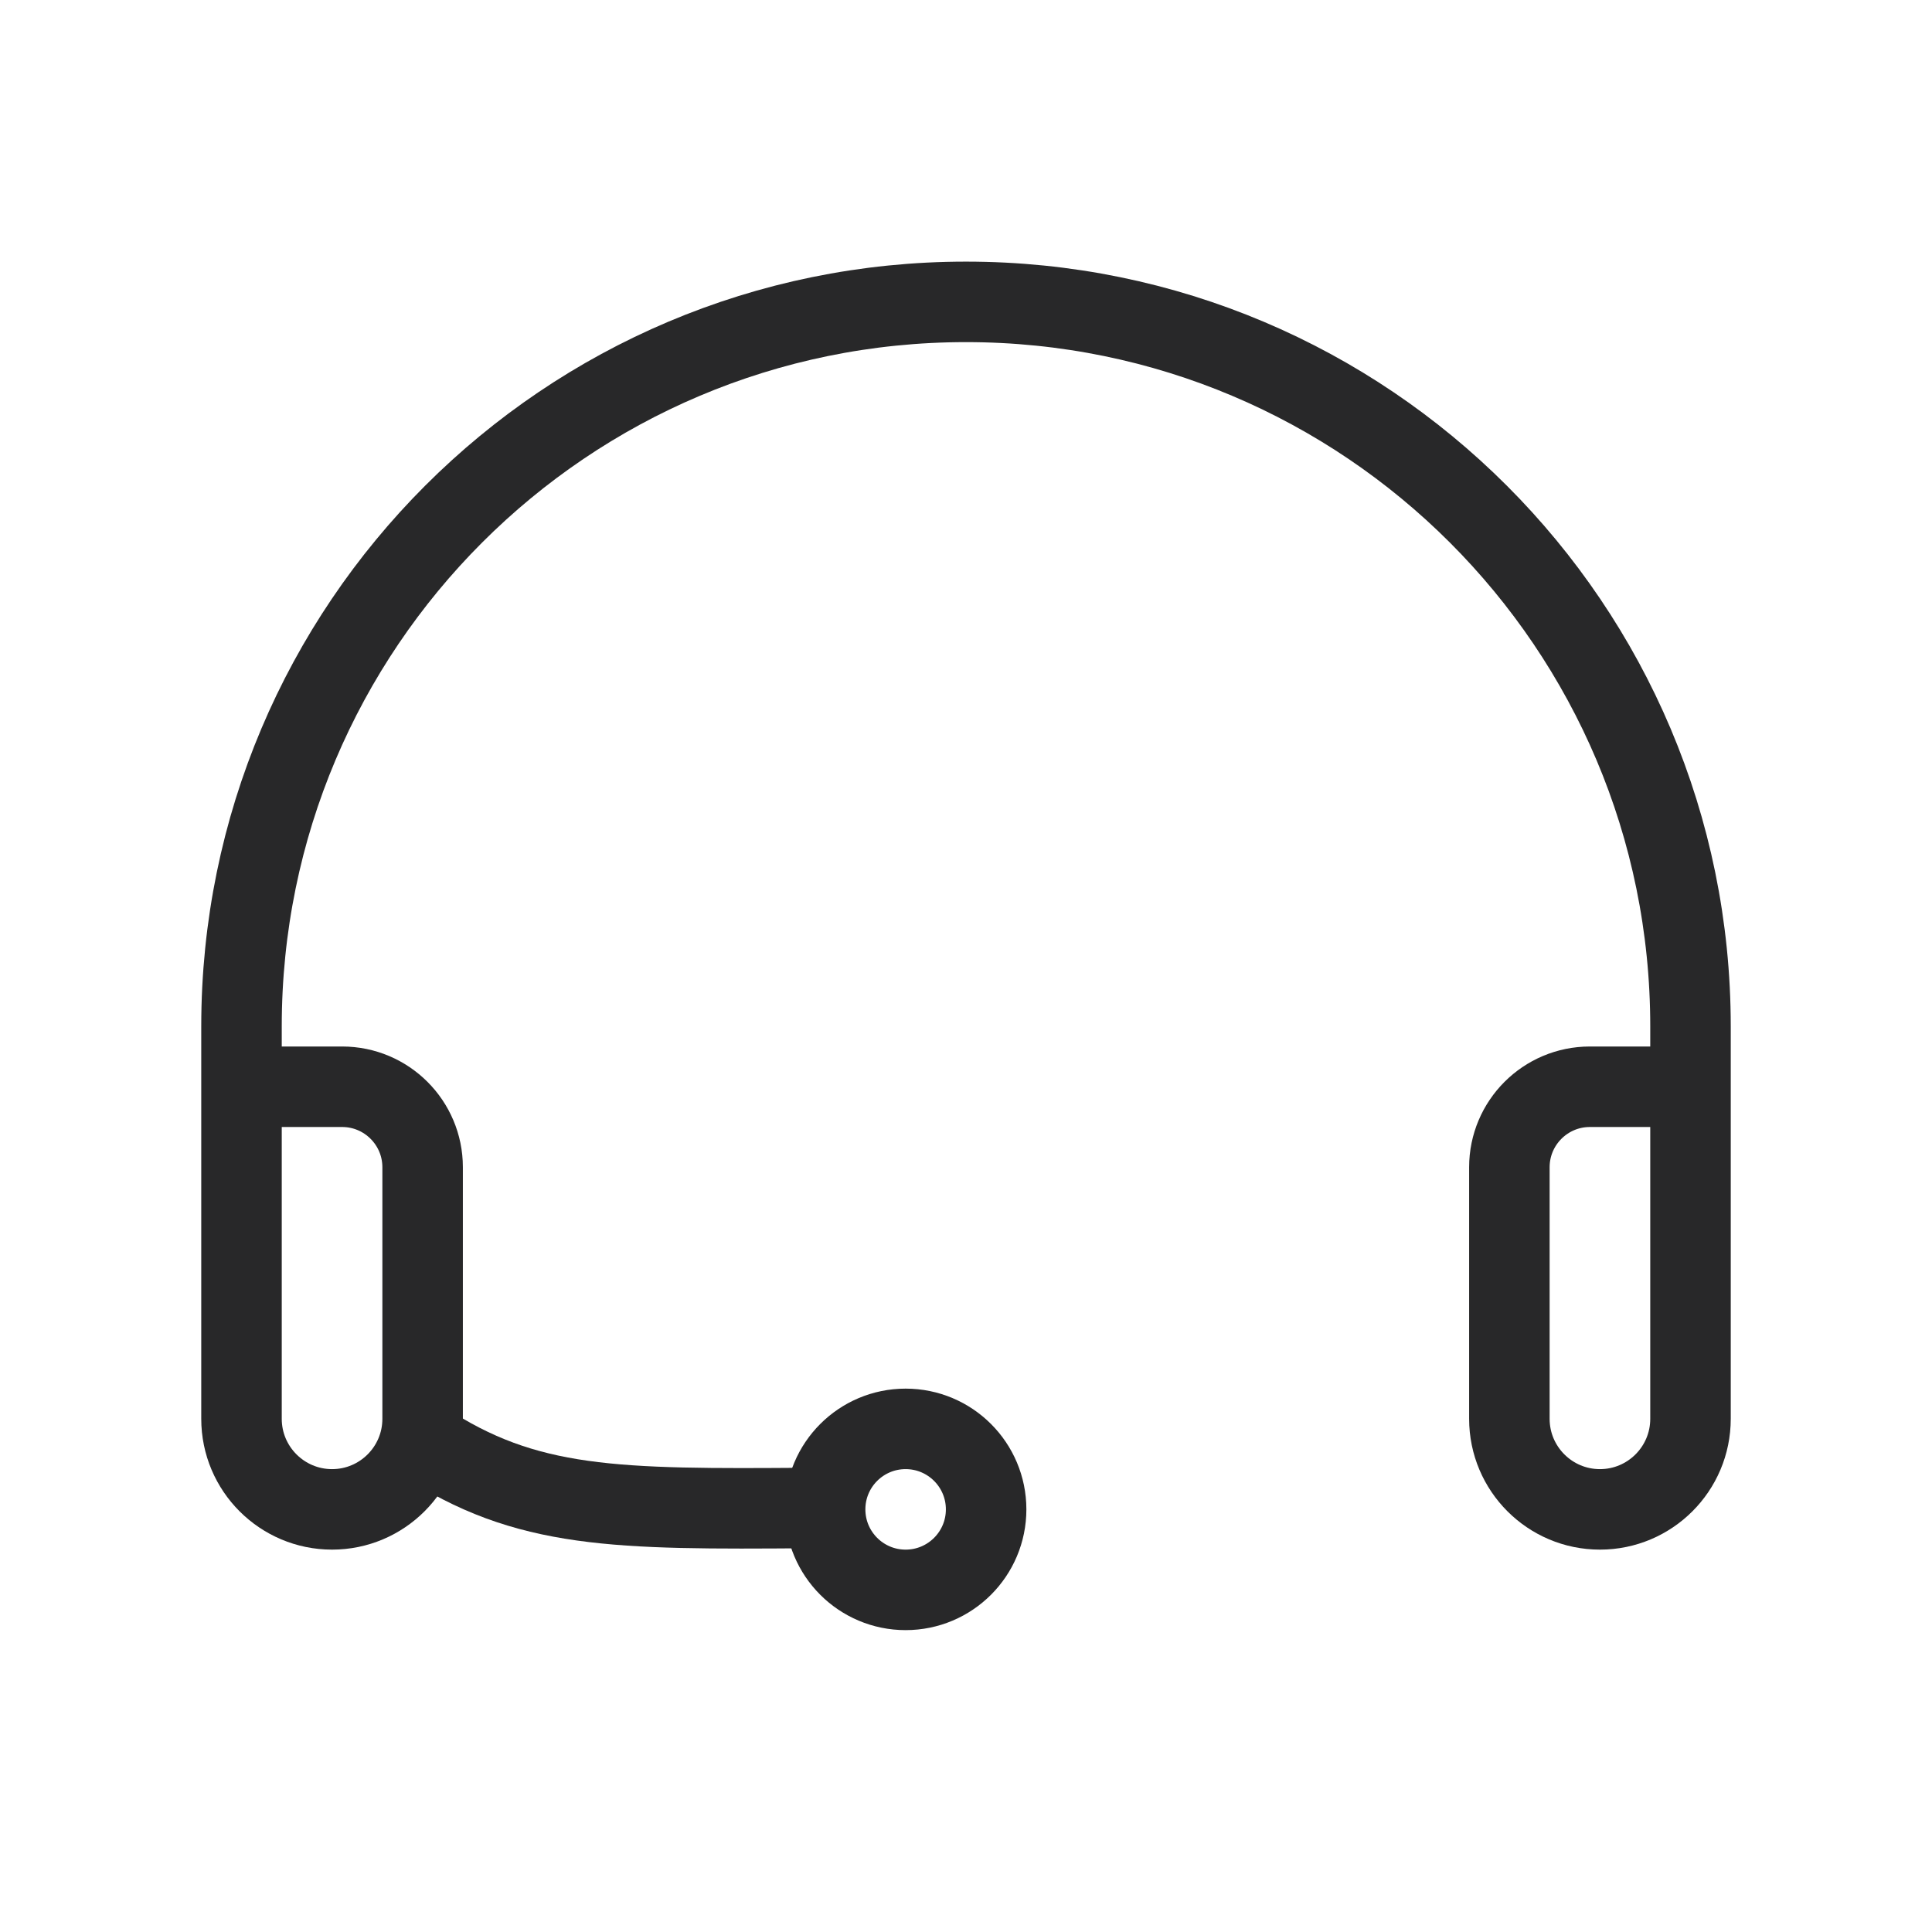 <svg viewBox="0 0 24 24" fill="none" stroke="#282829" xmlns="http://www.w3.org/2000/svg">
<path d="M5.25 17.899C6.534 18.75 7.659 18.75 10.044 18.733"/>
<circle cx="11.25" cy="18.75" r="1"/>
<path d="M3 13.5H4.25C4.802 13.5 5.25 13.948 5.25 14.5V17.625C5.25 18.246 4.746 18.75 4.125 18.75V18.75C3.504 18.75 3 18.246 3 17.625V12.75C3 7.779 7.029 3.75 12 3.75V3.75C16.971 3.75 21 7.779 21 12.75V13.5M21 13.5V17.625C21 18.246 20.496 18.75 19.875 18.75V18.75C19.254 18.75 18.75 18.246 18.75 17.625V14.5C18.75 13.948 19.198 13.5 19.75 13.5H21Z"/>
</svg>